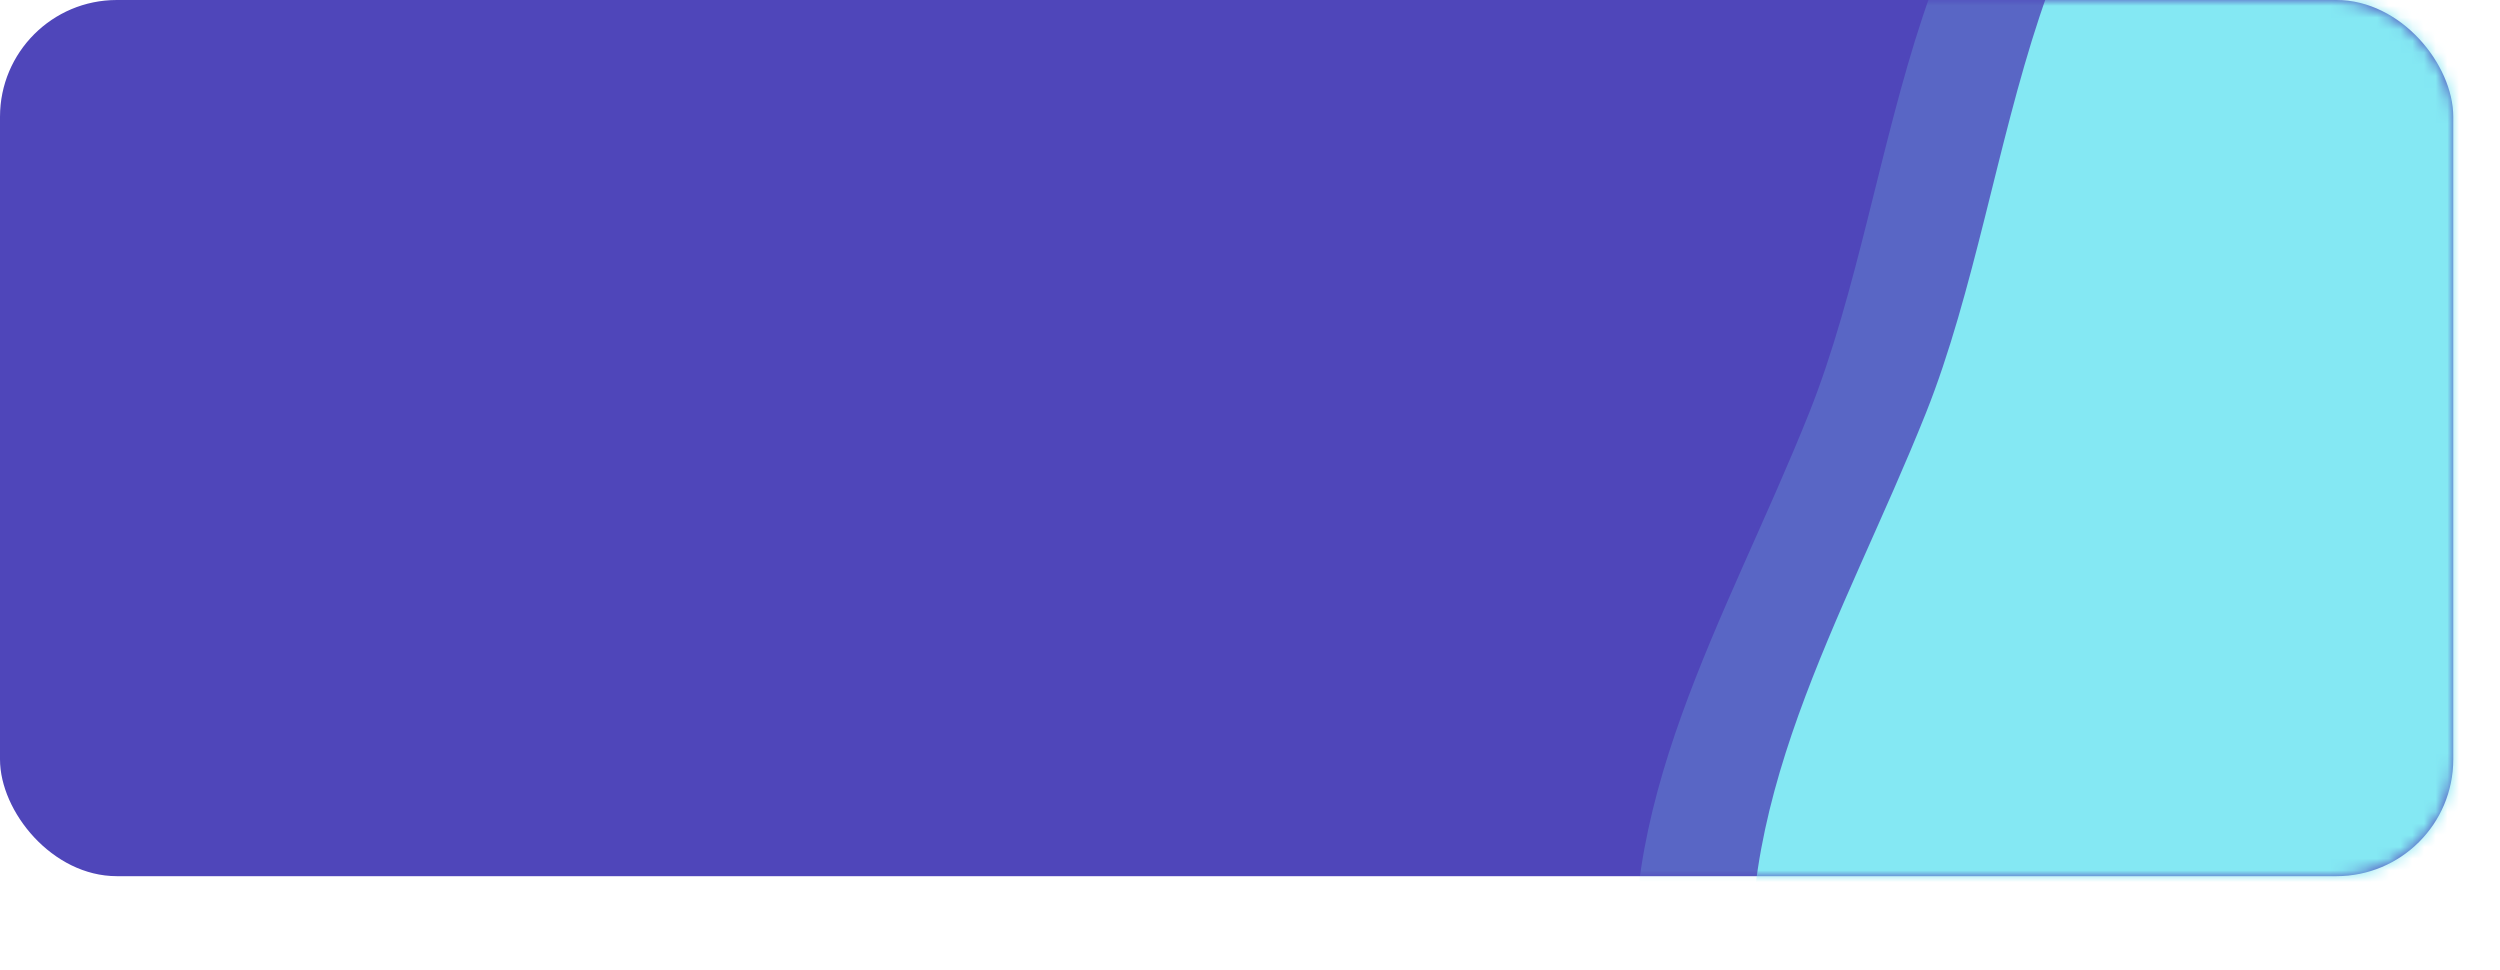 <svg width="214" height="83" viewBox="0 0 214 83" fill="none" xmlns="http://www.w3.org/2000/svg">
<rect width="210" height="75" rx="10" fill="#4F46BA"/>
<mask id="mask0_0_370" style="mask-type:alpha" maskUnits="userSpaceOnUse" x="0" y="0" width="210" height="75">
<rect width="210" height="75" rx="10" fill="#4F46BA"/>
</mask>
<g mask="url(#mask0_0_370)">
<path fill-rule="evenodd" clip-rule="evenodd" d="M194.142 -21.643C215.544 -27.824 232.146 -3.012 249.482 10.927C261.771 20.808 273.628 31.042 278.363 46.073C283.045 60.937 280.511 76.443 274.675 90.906C268.136 107.112 259.217 122.254 244.084 131.033C224.797 142.221 201.526 154.392 181.287 145.082C160.813 135.666 153.718 110.2 150.384 87.936C147.587 69.261 157.846 52.916 164.855 35.365C173.089 14.744 172.783 -15.475 194.142 -21.643Z" fill="#84E8F4"/>
<path opacity="0.2" fill-rule="evenodd" clip-rule="evenodd" d="M184.142 -21.643C205.544 -27.824 222.146 -3.012 239.482 10.927C251.771 20.808 263.628 31.042 268.363 46.073C273.045 60.937 270.511 76.443 264.675 90.906C258.136 107.112 249.217 122.254 234.084 131.033C214.797 142.221 191.526 154.392 171.287 145.082C150.813 135.666 143.718 110.2 140.384 87.936C137.587 69.261 147.846 52.916 154.855 35.365C163.089 14.744 162.783 -15.475 184.142 -21.643Z" fill="#84E8F4"/>
</g>
</svg>
